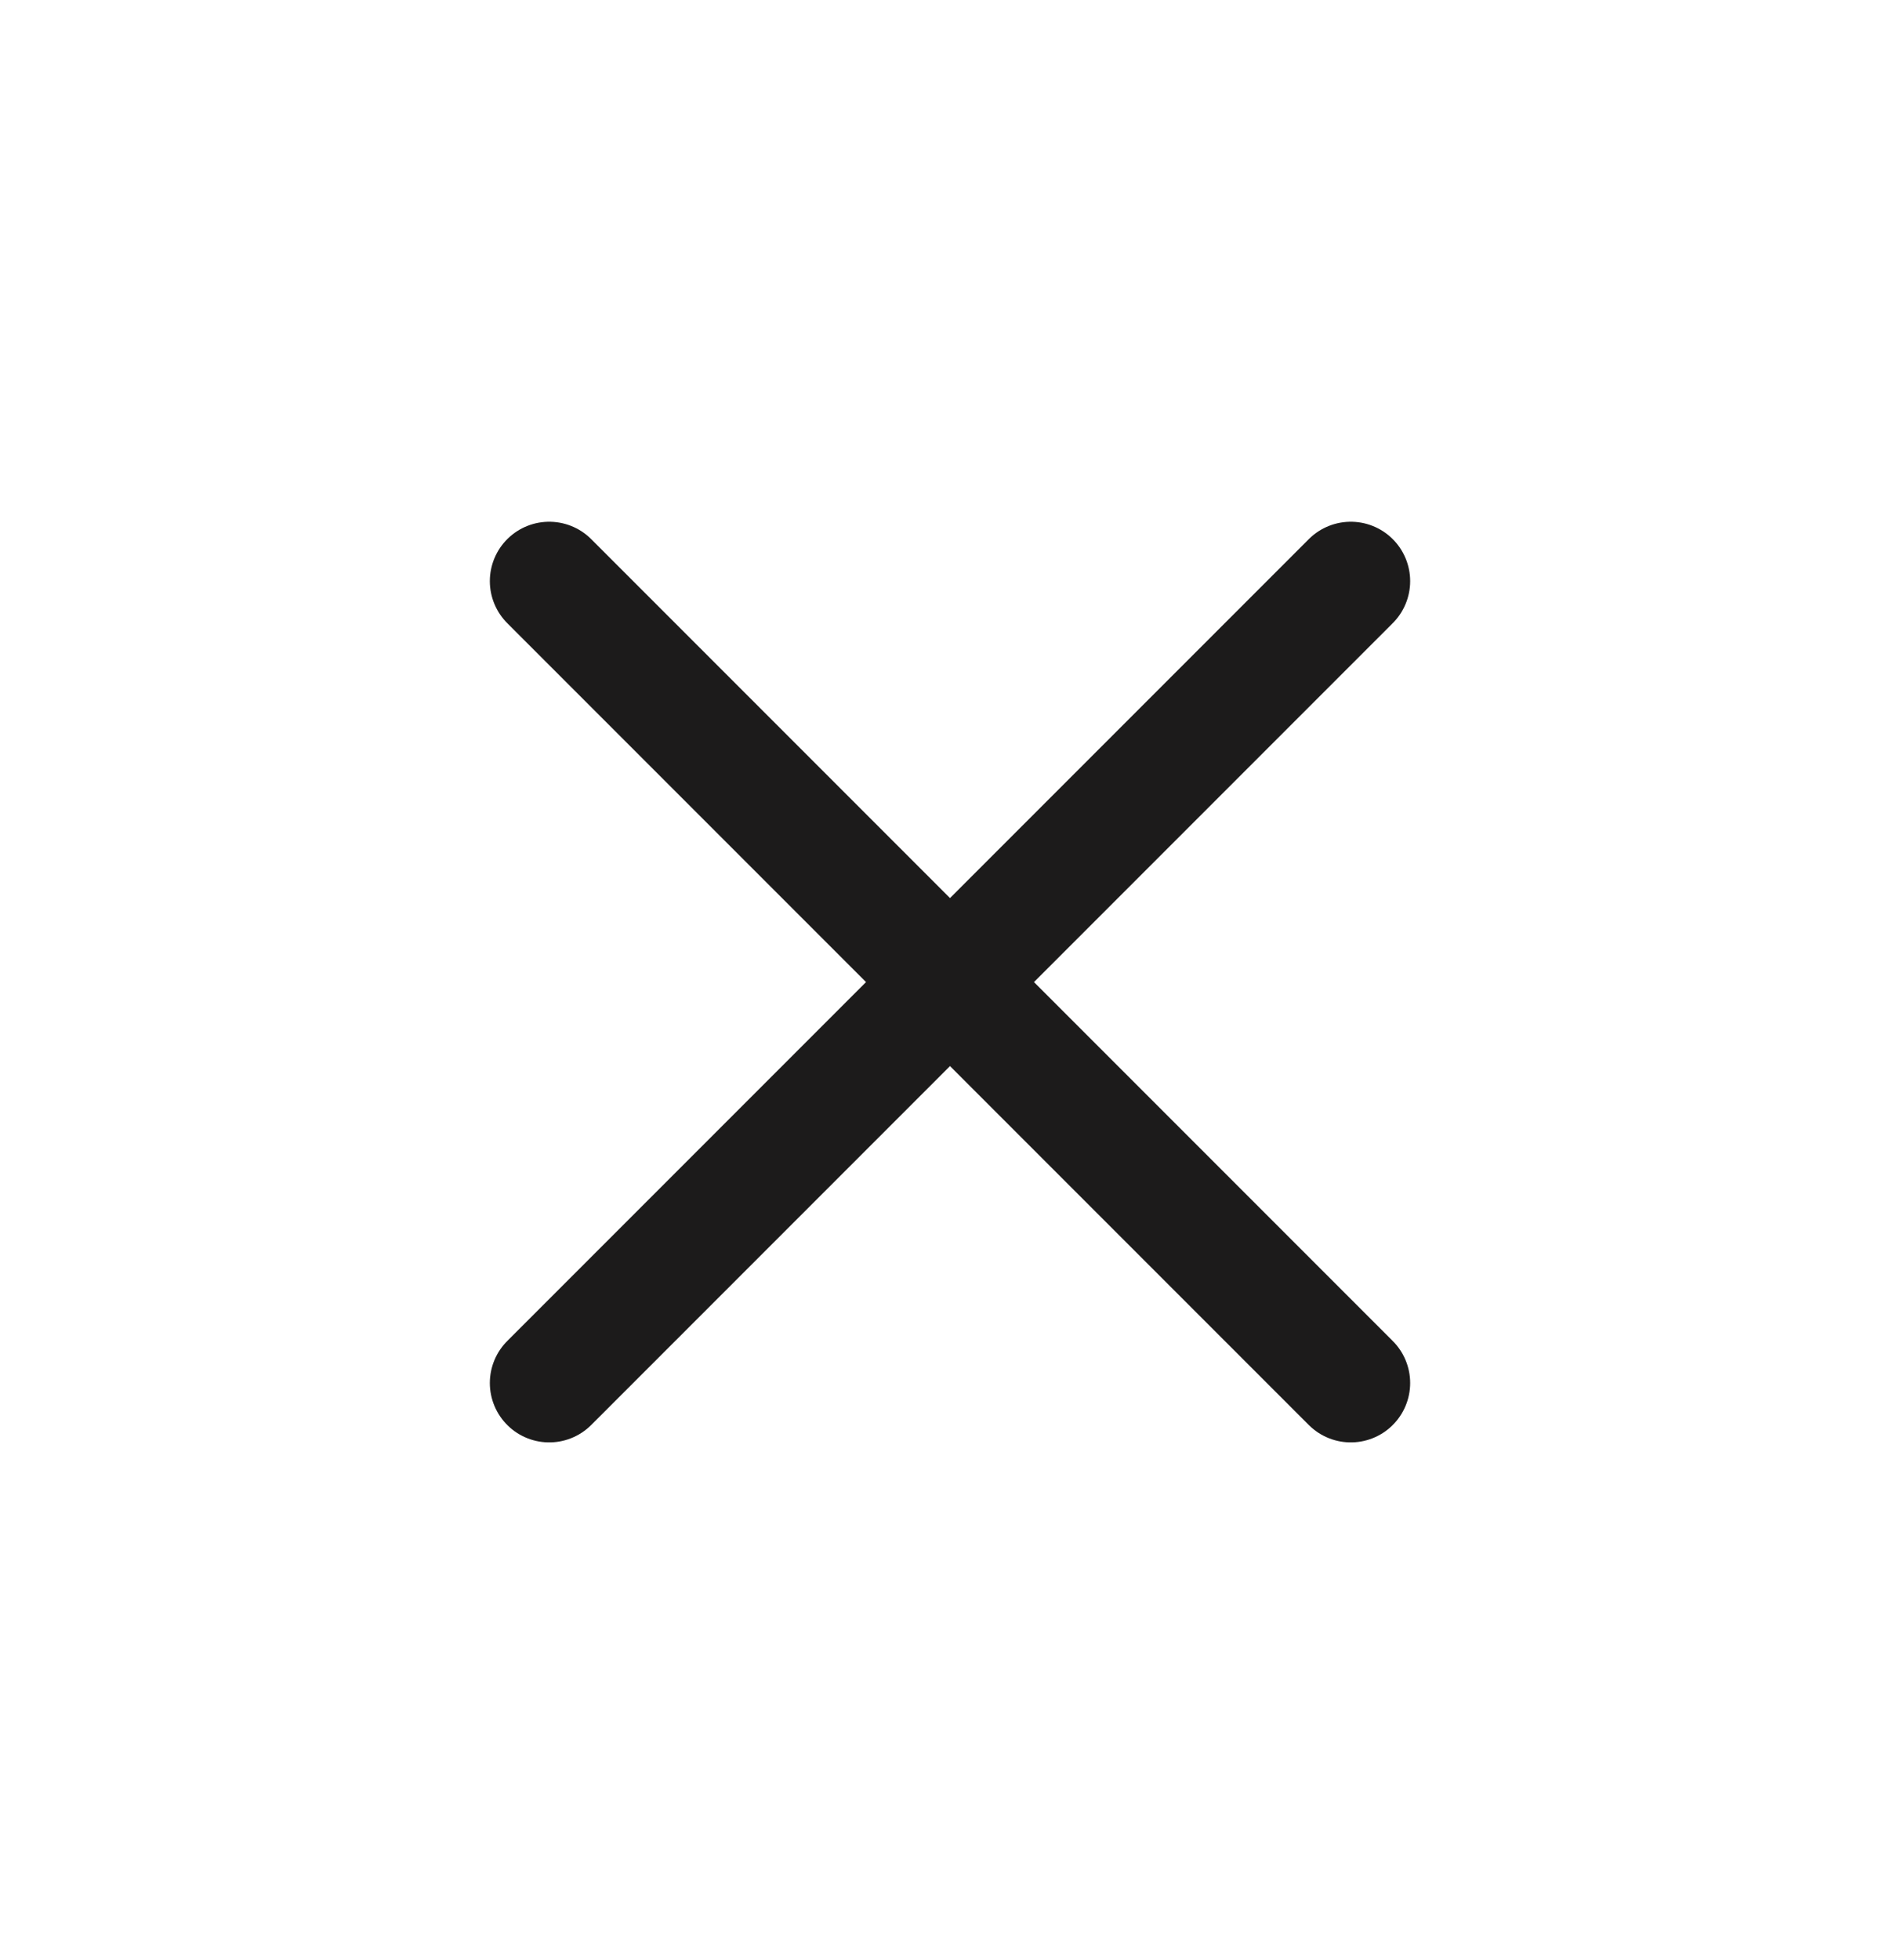 <svg xmlns="http://www.w3.org/2000/svg" width="32" height="33" viewBox="0 0 32 33">
    <g fill="none" fill-rule="evenodd">
        <g>
            <g>
                <path fill="#FFF" fill-opacity="0" d="M0 0.534H32V32.534H0z" transform="translate(-306, -137) translate(306, 137)"/>
                <path stroke="#1C1B1B" stroke-linecap="round" stroke-linejoin="round" stroke-width="2" d="M9.25 9.784l13.5 13.5m-13.5 0l13.5-13.5" transform="translate(-306, -137) translate(306, 137)"/>
            </g>
        </g>
    </g>
</svg>
